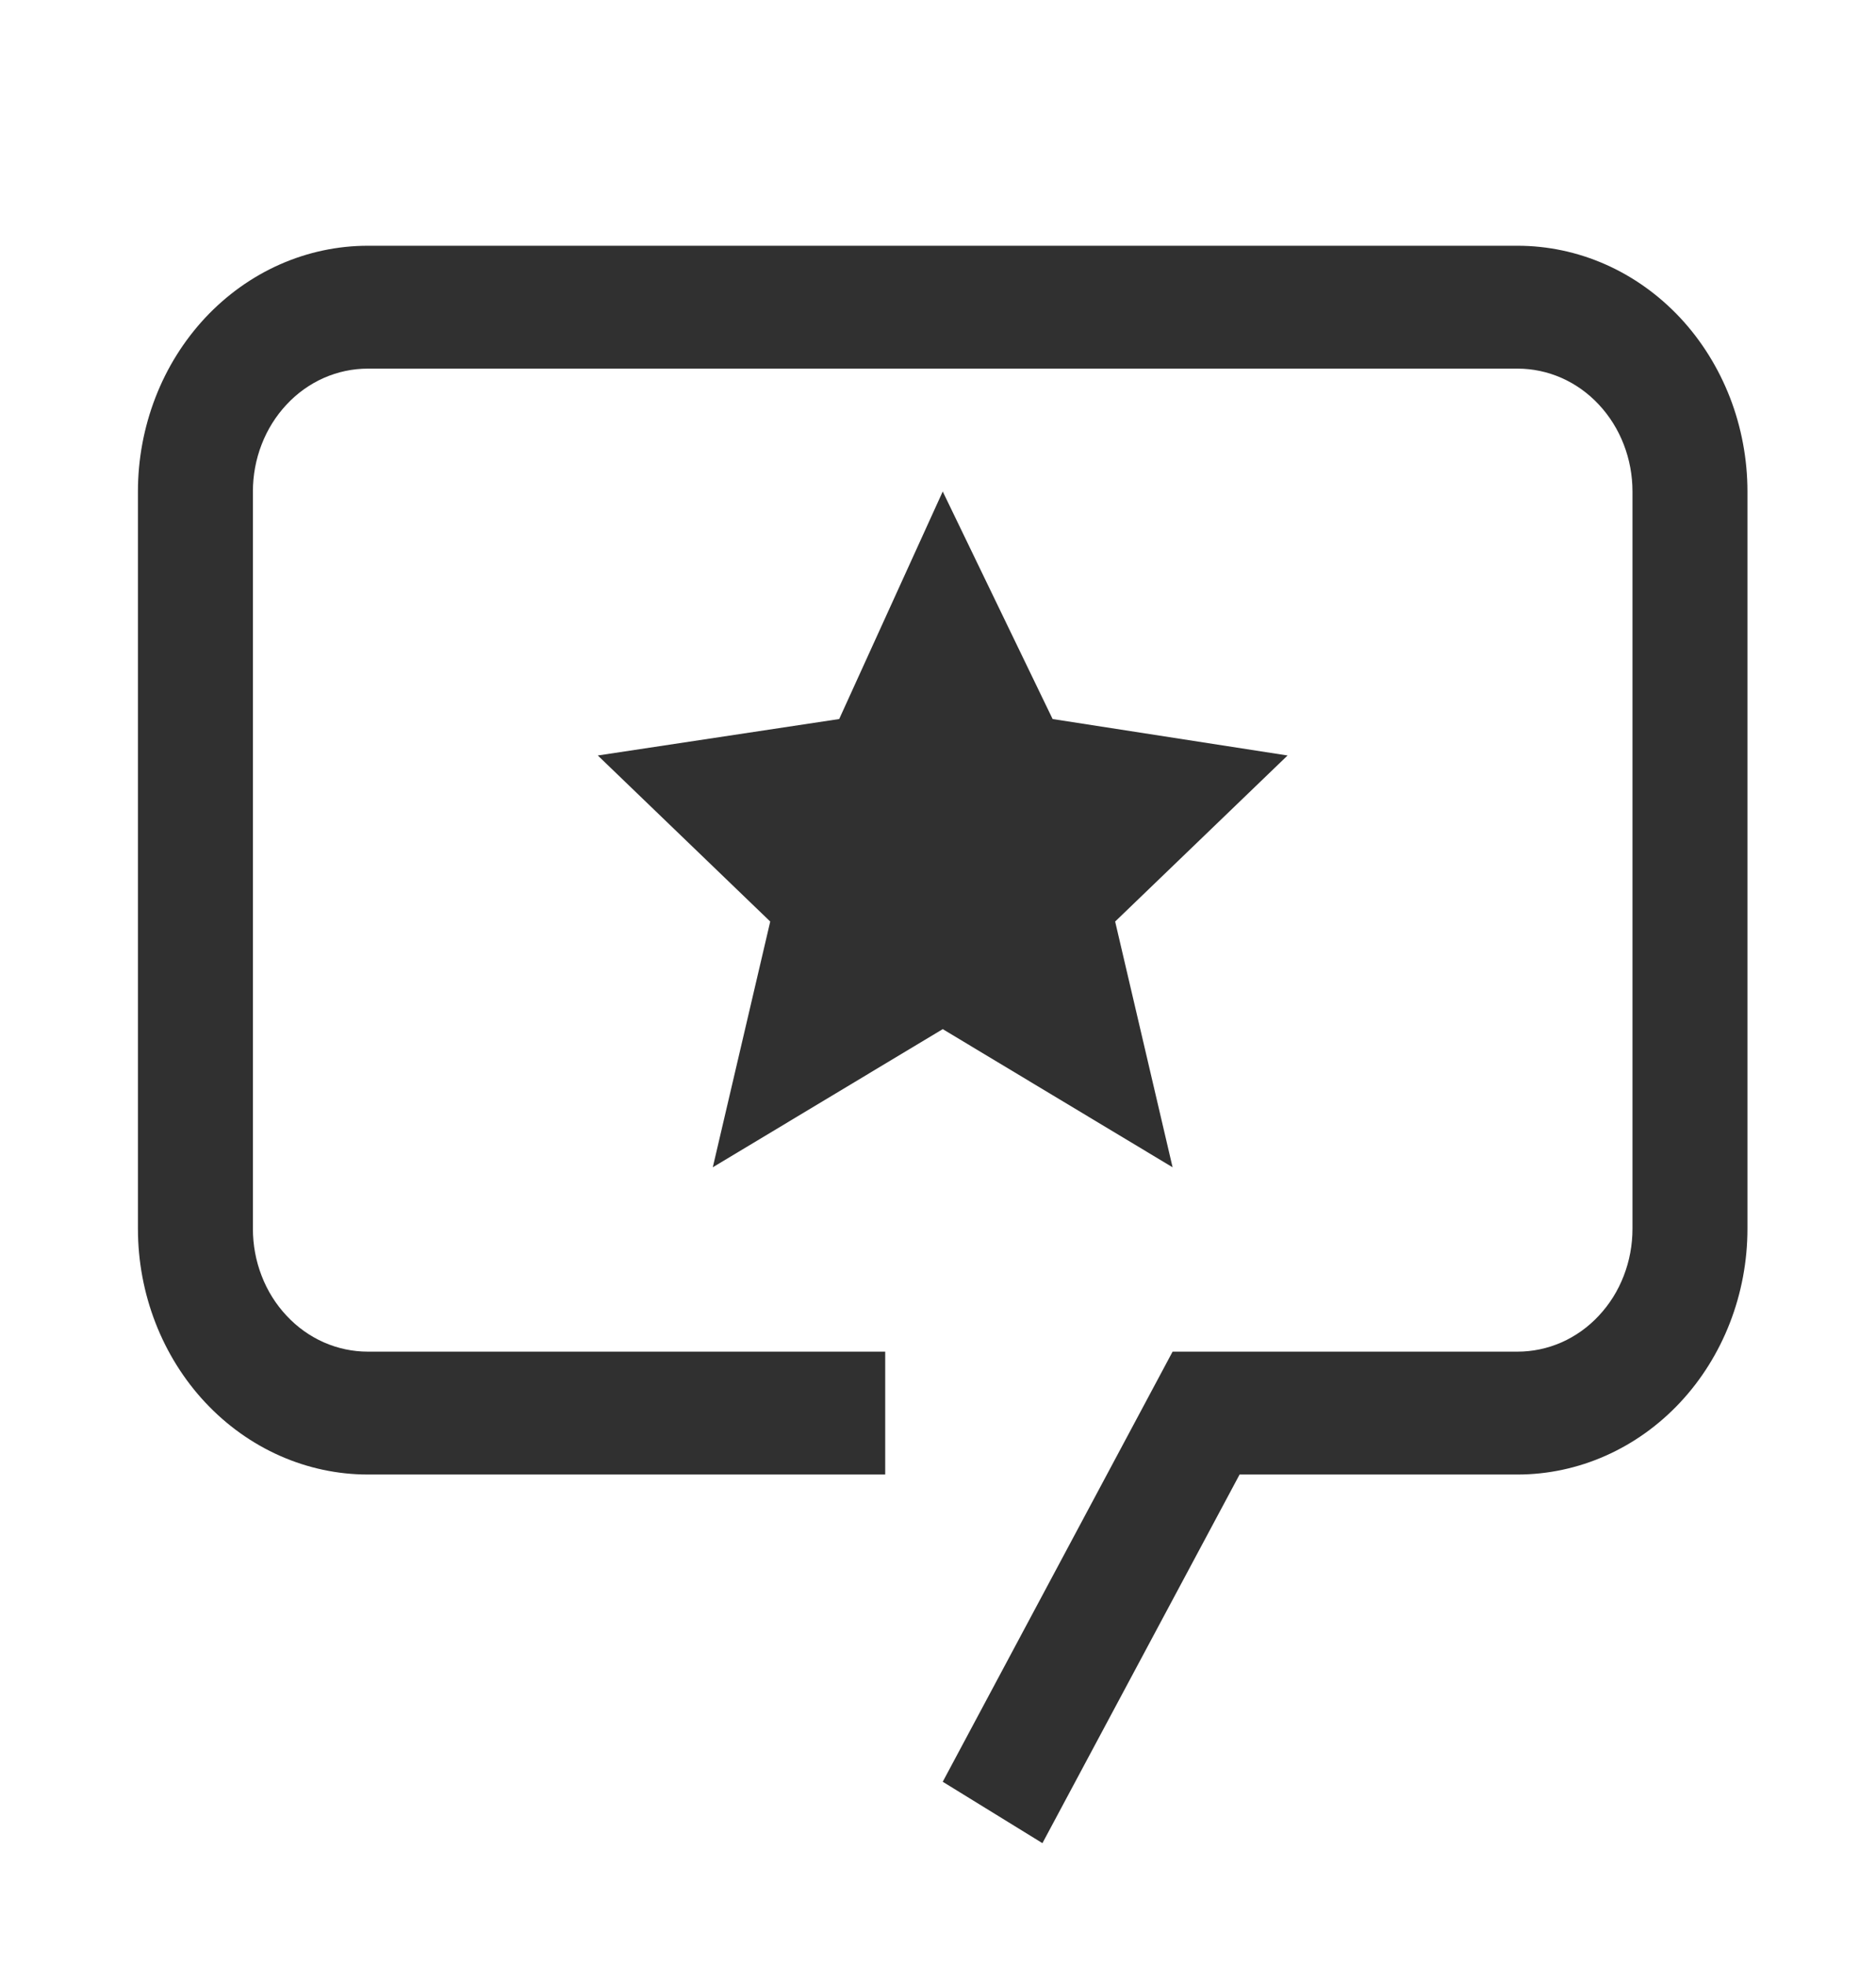 <svg width="21" height="22" viewBox="0 0 21 22" fill="none" xmlns="http://www.w3.org/2000/svg">
<path d="M10.553 5.5L11.783 8.046L14.413 8.454L12.483 10.312L13.126 13.062L10.553 11.516L7.979 13.062L8.622 10.312L6.692 8.454L9.394 8.046L10.553 5.5Z" fill="#303030"/>
<path d="M11.669 20.625L10.553 19.938L13.126 15.125H16.987C17.156 15.125 17.323 15.09 17.48 15.021C17.636 14.952 17.778 14.851 17.897 14.723C18.017 14.595 18.112 14.444 18.176 14.277C18.241 14.11 18.274 13.931 18.274 13.75V5.5C18.274 5.319 18.241 5.14 18.176 4.973C18.112 4.807 18.017 4.655 17.897 4.527C17.778 4.399 17.636 4.298 17.48 4.229C17.323 4.16 17.156 4.125 16.987 4.125H4.118C3.949 4.125 3.782 4.16 3.625 4.229C3.469 4.298 3.327 4.399 3.208 4.527C3.088 4.655 2.993 4.807 2.929 4.973C2.864 5.14 2.831 5.319 2.831 5.5V13.75C2.831 13.931 2.864 14.11 2.929 14.277C2.993 14.444 3.088 14.595 3.208 14.723C3.327 14.851 3.469 14.952 3.625 15.021C3.782 15.09 3.949 15.125 4.118 15.125H9.909V16.5H4.118C3.436 16.5 2.781 16.21 2.298 15.694C1.816 15.179 1.544 14.479 1.544 13.75V5.5C1.544 5.139 1.611 4.781 1.74 4.448C1.869 4.114 2.059 3.811 2.298 3.555C2.537 3.3 2.821 3.097 3.133 2.959C3.445 2.821 3.78 2.75 4.118 2.75H16.987C17.325 2.75 17.66 2.821 17.972 2.959C18.284 3.097 18.568 3.3 18.807 3.555C19.046 3.811 19.235 4.114 19.365 4.448C19.494 4.781 19.561 5.139 19.561 5.5V13.75C19.561 14.479 19.289 15.179 18.807 15.694C18.324 16.21 17.669 16.5 16.987 16.5H13.876L11.669 20.625Z" fill="#303030"/>
</svg>
